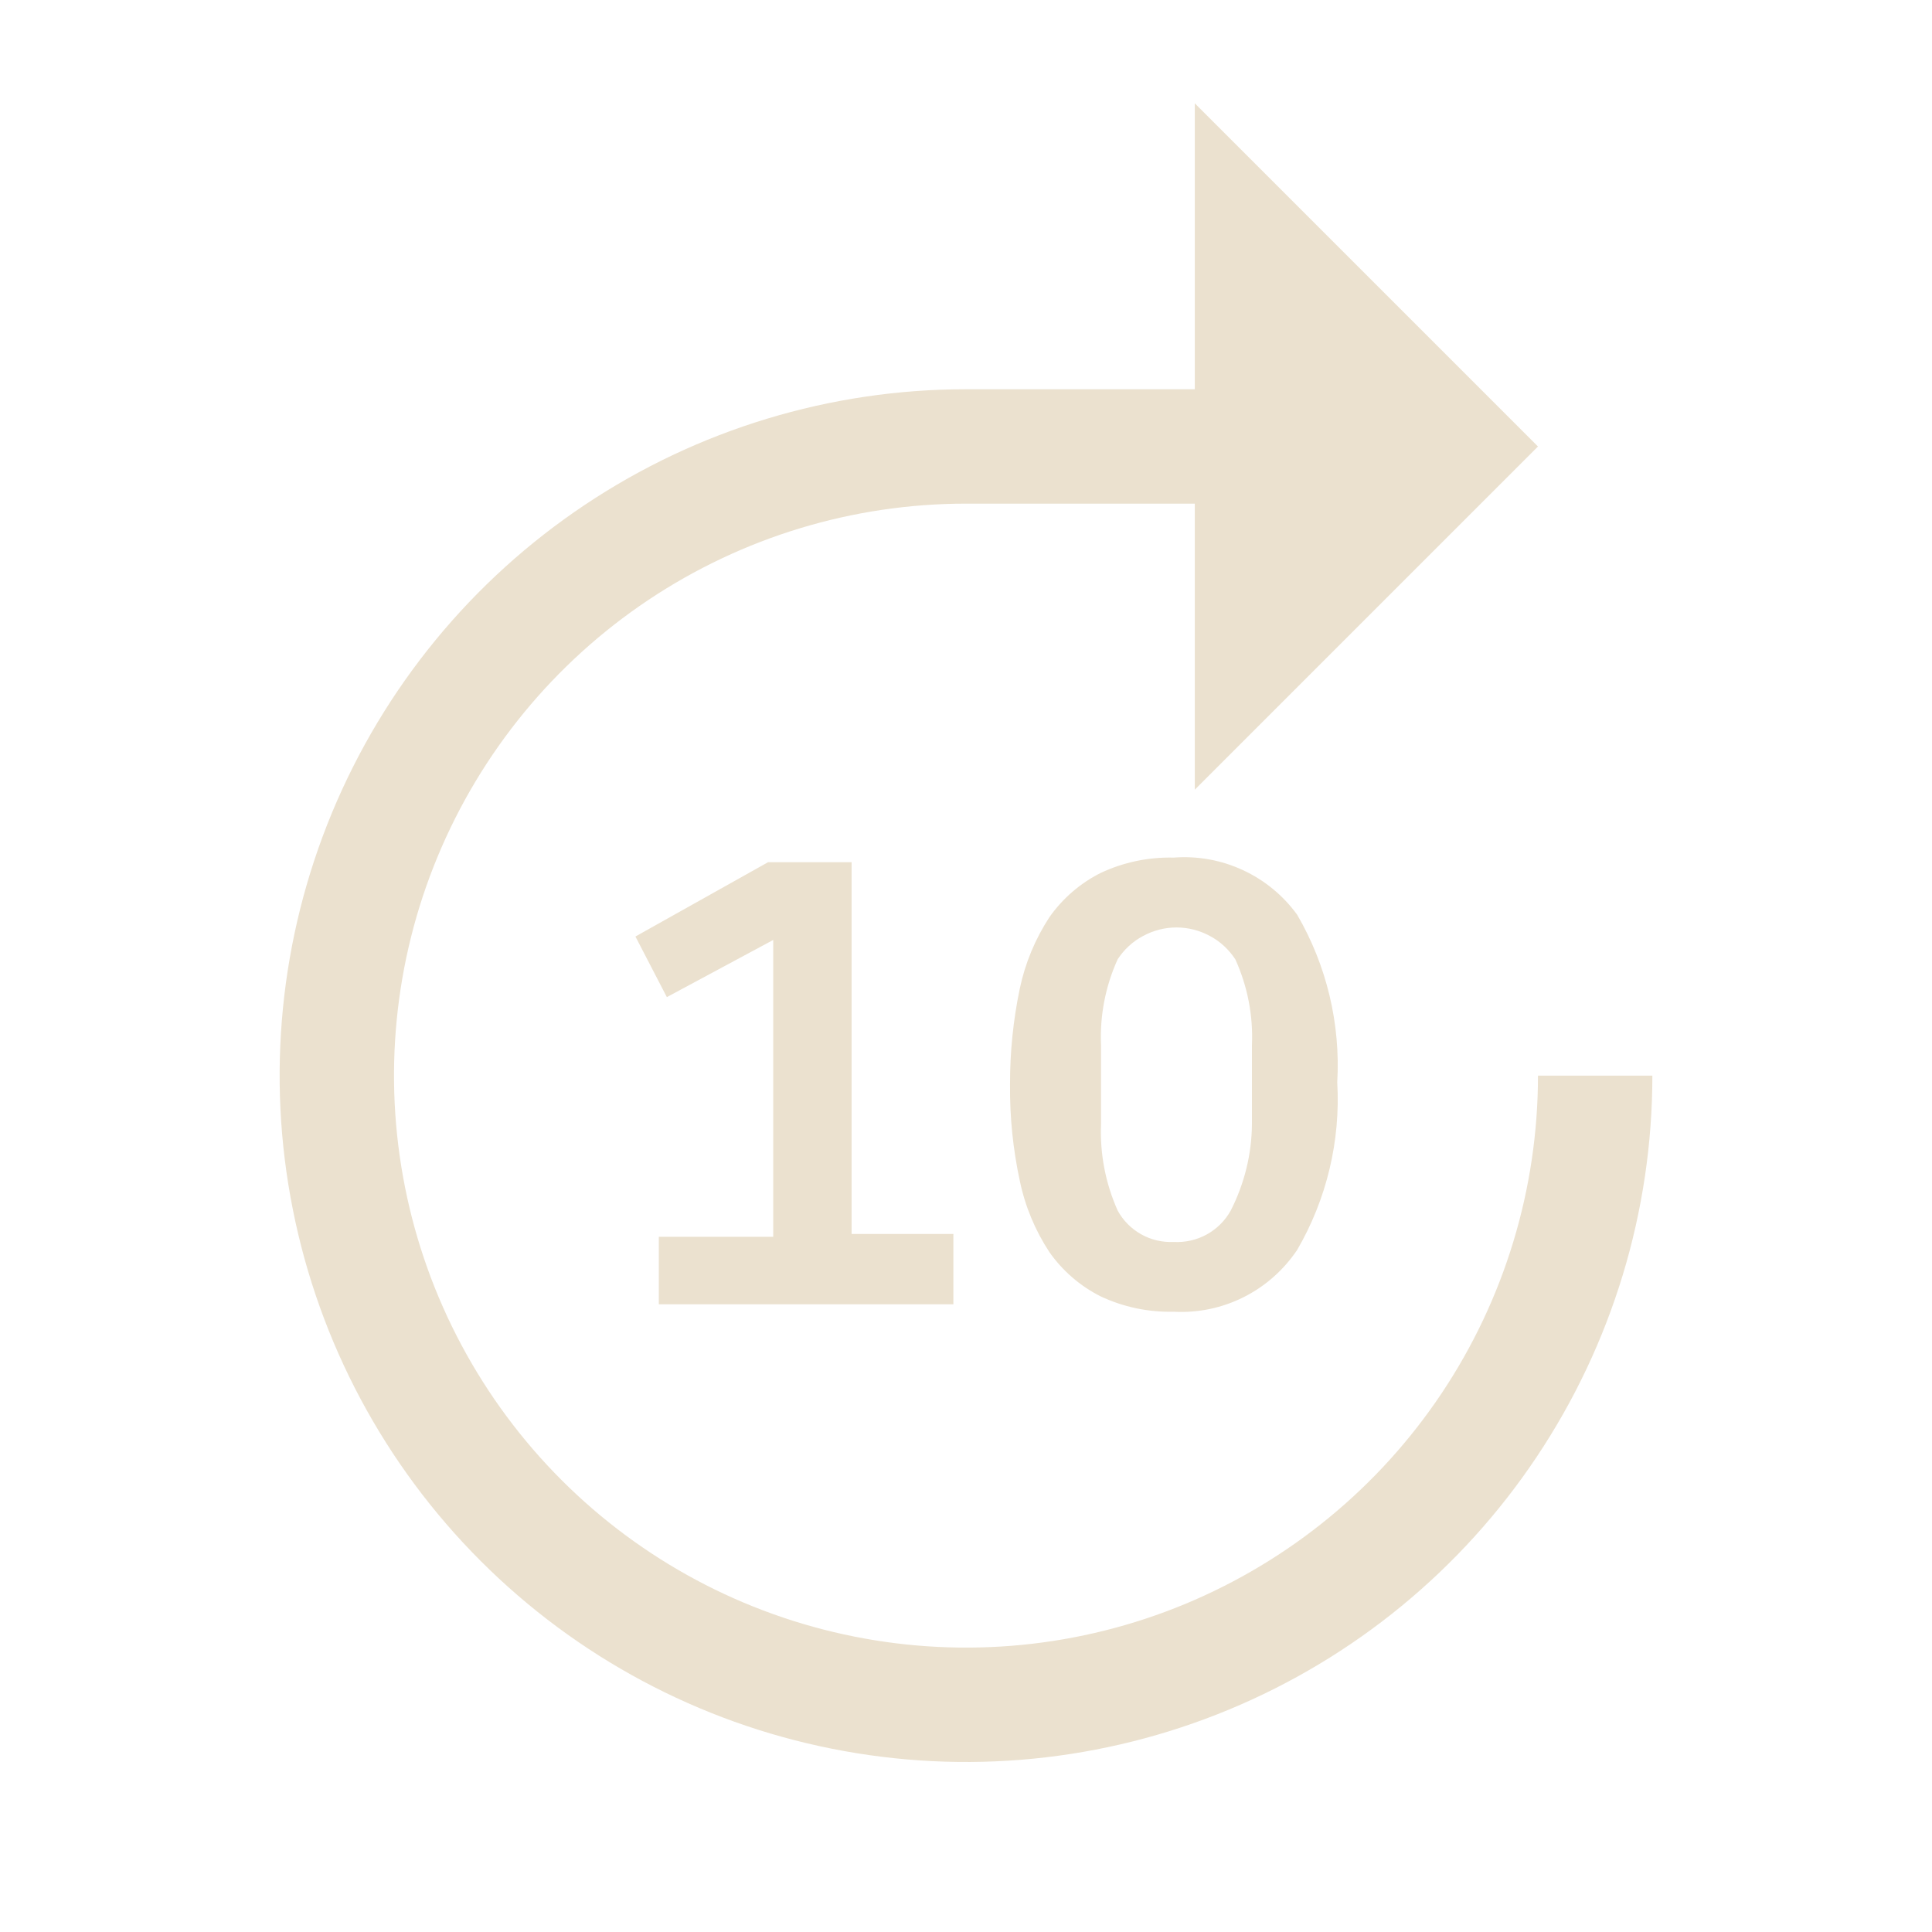 <svg width="19" height="19" viewBox="0 0 19 19" fill="none" xmlns="http://www.w3.org/2000/svg">
<path d="M15.125 10.578C15.125 11.691 14.795 12.778 14.177 13.703C13.559 14.628 12.68 15.349 11.653 15.775C10.625 16.201 9.494 16.312 8.403 16.095C7.311 15.878 6.309 15.342 5.523 14.556C4.736 13.769 4.2 12.767 3.983 11.675C3.766 10.584 3.877 9.453 4.303 8.426C4.729 7.398 5.45 6.519 6.375 5.901C7.3 5.283 8.387 4.953 9.5 4.953H11.75V7.766L15.125 4.391L11.75 1.016V3.828H9.5C8.165 3.828 6.86 4.224 5.75 4.966C4.64 5.707 3.775 6.762 3.264 7.995C2.753 9.228 2.619 10.586 2.88 11.895C3.14 13.204 3.783 14.407 4.727 15.351C5.671 16.295 6.874 16.938 8.183 17.198C9.493 17.459 10.85 17.325 12.083 16.814C13.316 16.303 14.371 15.438 15.112 14.328C15.854 13.218 16.25 11.913 16.25 10.578H15.125Z" fill="#EBE1CF"/>
<path d="M11.542 12.9C11.293 12.906 11.047 12.854 10.822 12.748C10.622 12.647 10.45 12.498 10.321 12.315C10.18 12.101 10.081 11.863 10.029 11.612C9.962 11.301 9.93 10.984 9.933 10.667C9.932 10.349 9.964 10.033 10.029 9.722C10.082 9.471 10.181 9.233 10.321 9.019C10.45 8.836 10.622 8.687 10.822 8.586C11.047 8.48 11.293 8.428 11.542 8.434C11.776 8.416 12.01 8.458 12.223 8.557C12.435 8.655 12.619 8.806 12.757 8.996C13.047 9.495 13.184 10.068 13.151 10.644C13.184 11.22 13.047 11.793 12.757 12.292C12.624 12.49 12.443 12.65 12.23 12.757C12.017 12.864 11.78 12.913 11.542 12.9ZM11.542 12.214C11.655 12.22 11.768 12.195 11.868 12.14C11.967 12.085 12.049 12.004 12.104 11.904C12.238 11.641 12.31 11.35 12.312 11.055V10.279C12.325 9.989 12.269 9.7 12.149 9.435C12.086 9.339 12.001 9.259 11.899 9.205C11.798 9.15 11.685 9.121 11.57 9.121C11.455 9.121 11.342 9.15 11.241 9.205C11.139 9.259 11.053 9.339 10.991 9.435C10.871 9.7 10.815 9.989 10.828 10.279V11.055C10.816 11.347 10.872 11.637 10.991 11.904C11.044 12.002 11.124 12.083 11.222 12.138C11.319 12.193 11.43 12.219 11.542 12.214ZM6.479 12.827V12.163H7.604V9.244L6.558 9.806L6.249 9.21L7.554 8.479H8.375V12.135H9.376V12.827H6.479Z" fill="#EBE1CF"/>
</svg>
